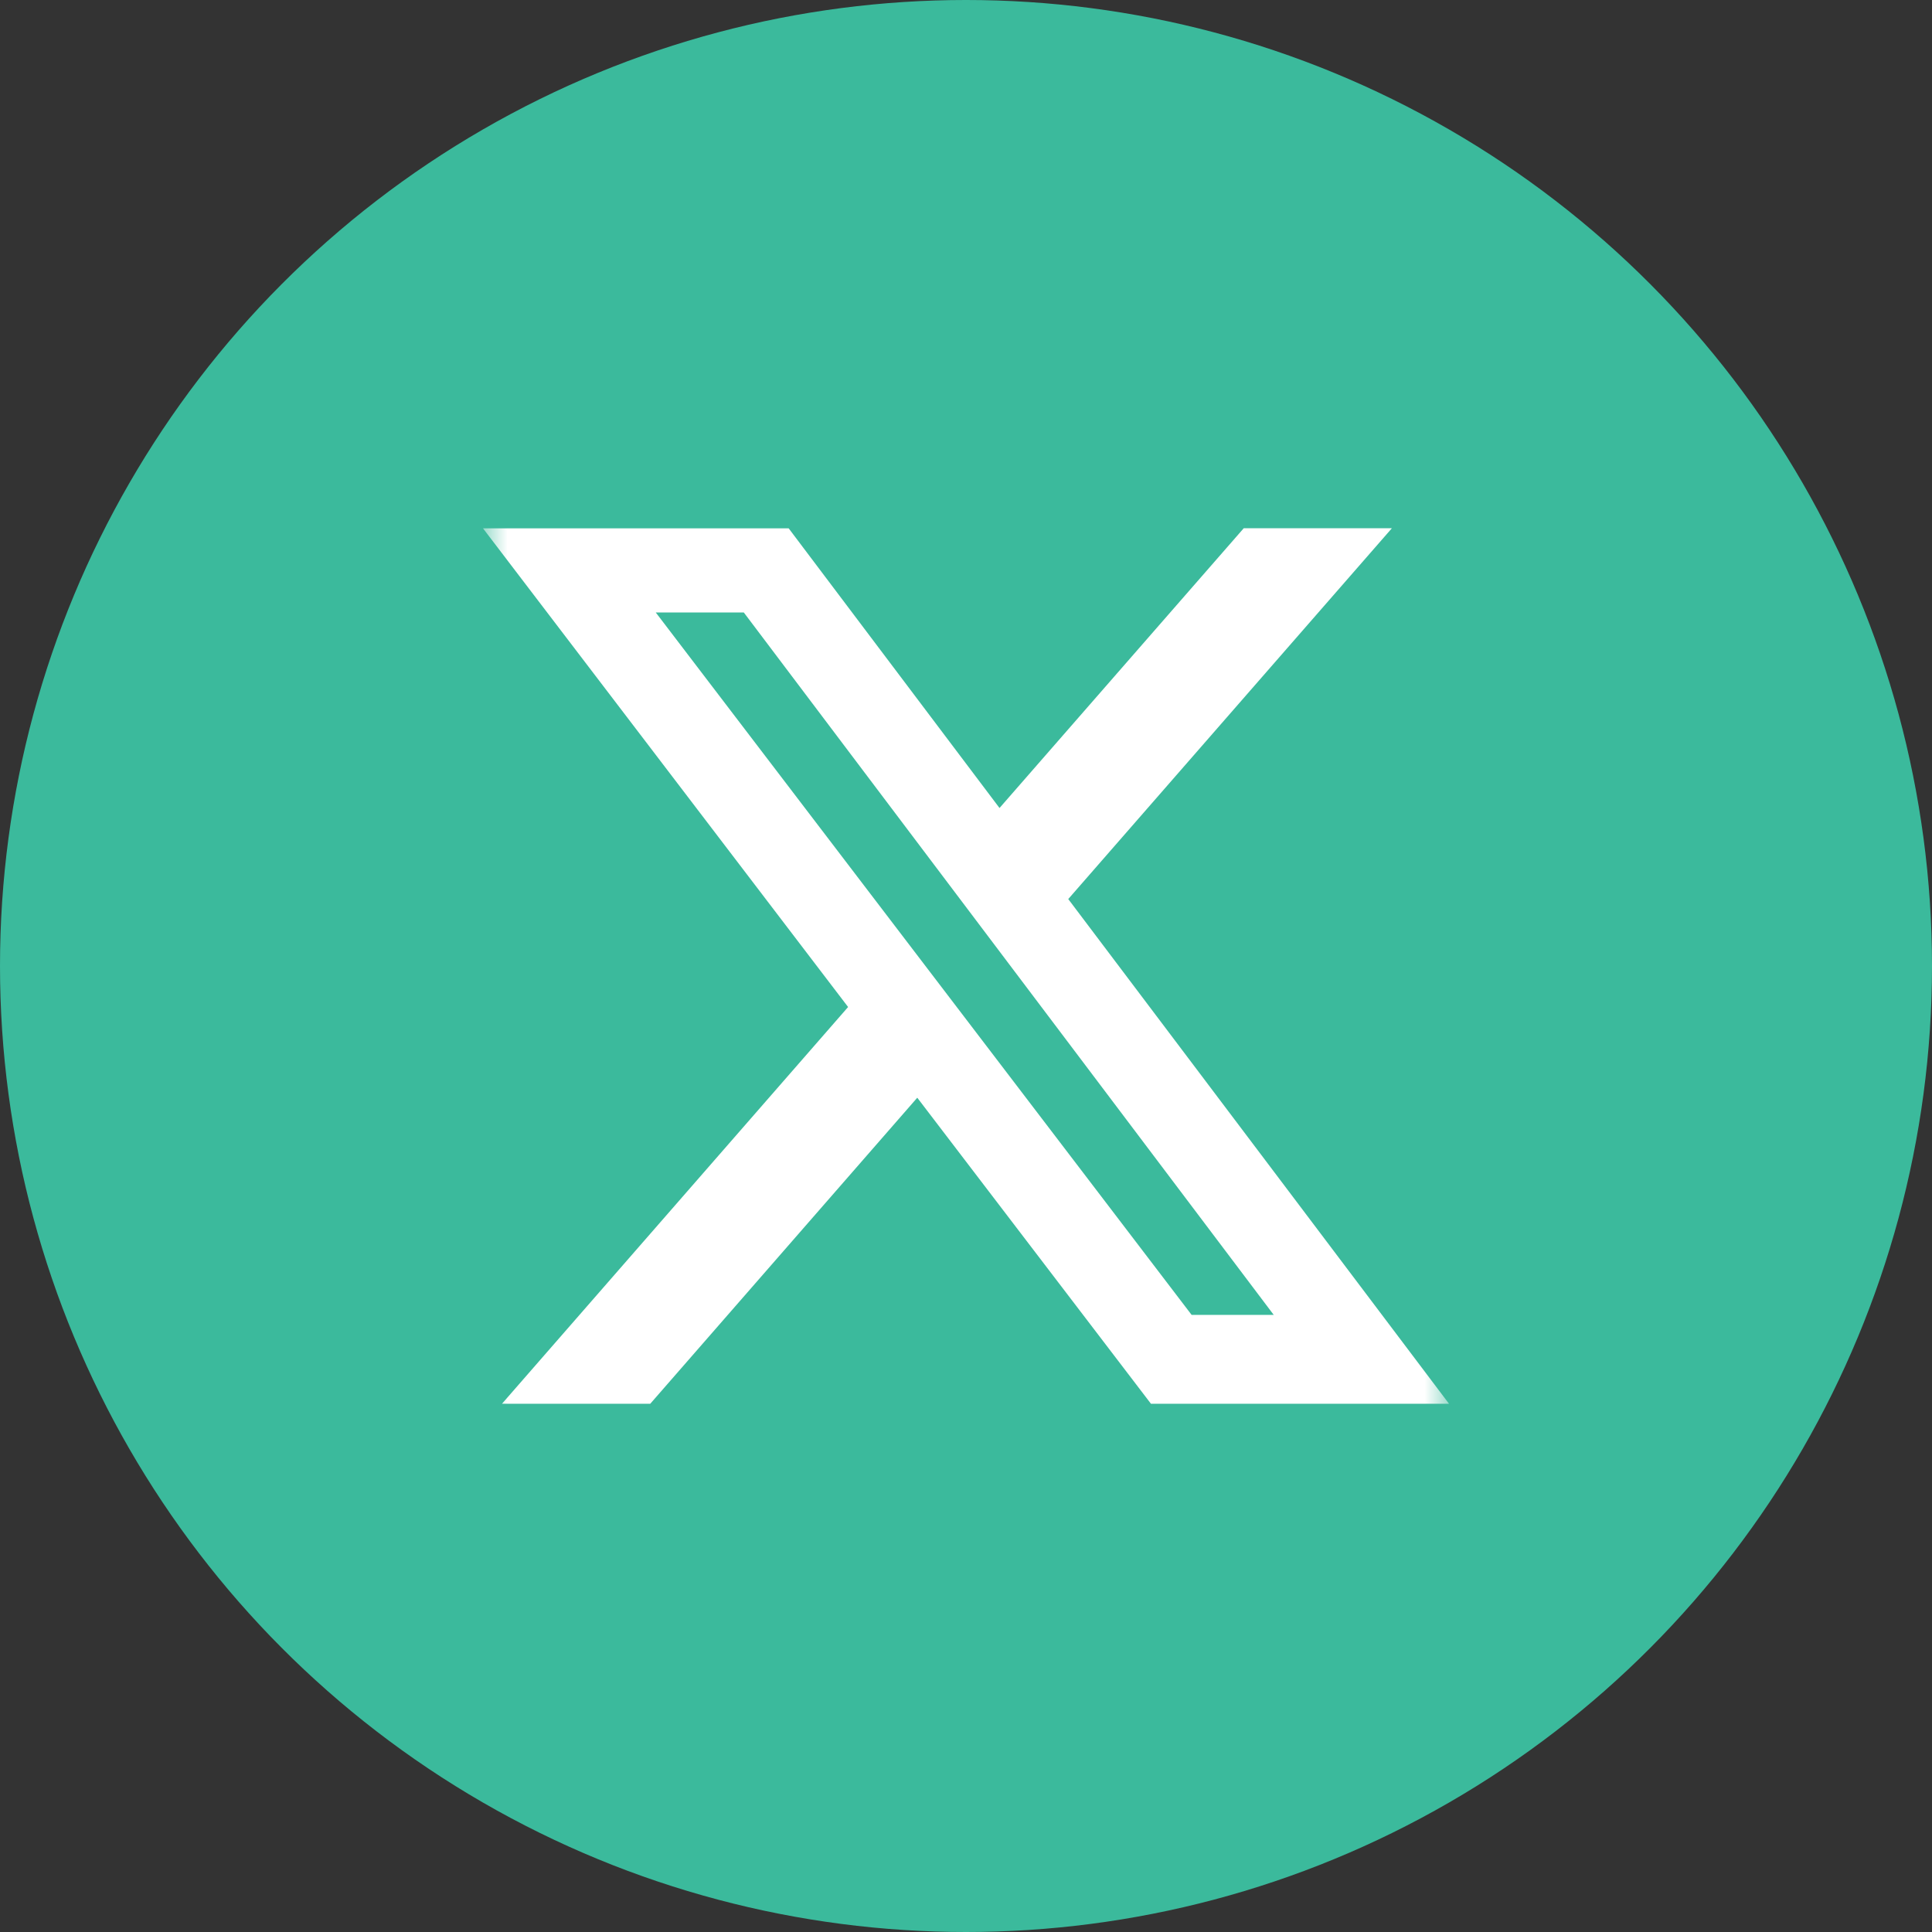 <svg width="40" height="40" viewBox="0 0 40 40" fill="none" xmlns="http://www.w3.org/2000/svg">
<rect x="0" y="0" width="40" height="40" fill="#333333" stroke="none"/>
<circle cx="20" cy="20" r="20" fill="#3BBA9C"/>
<g clip-path="url(#clip0_56_257)">
<mask id="mask0_56_257" style="mask-type:luminance" maskUnits="userSpaceOnUse" x="10" y="10" width="20" height="20">
<path d="M10 10H30V30H10V10Z" fill="white"/>
</mask>
<g mask="url(#mask0_56_257)">
<path d="M25.75 10.937H28.817L22.117 18.614L30 29.063H23.829L18.991 22.727L13.463 29.063H10.393L17.559 20.849L10 10.939H16.329L20.694 16.729L25.75 10.937ZM24.671 27.223H26.371L15.4 12.681H13.577L24.671 27.223Z" fill="white"/>
</g>
</g>
<defs>
<clipPath id="clip0_56_257">
<rect width="20" height="20" fill="white" transform="translate(10 10)"/>
</clipPath>
</defs>
</svg>
